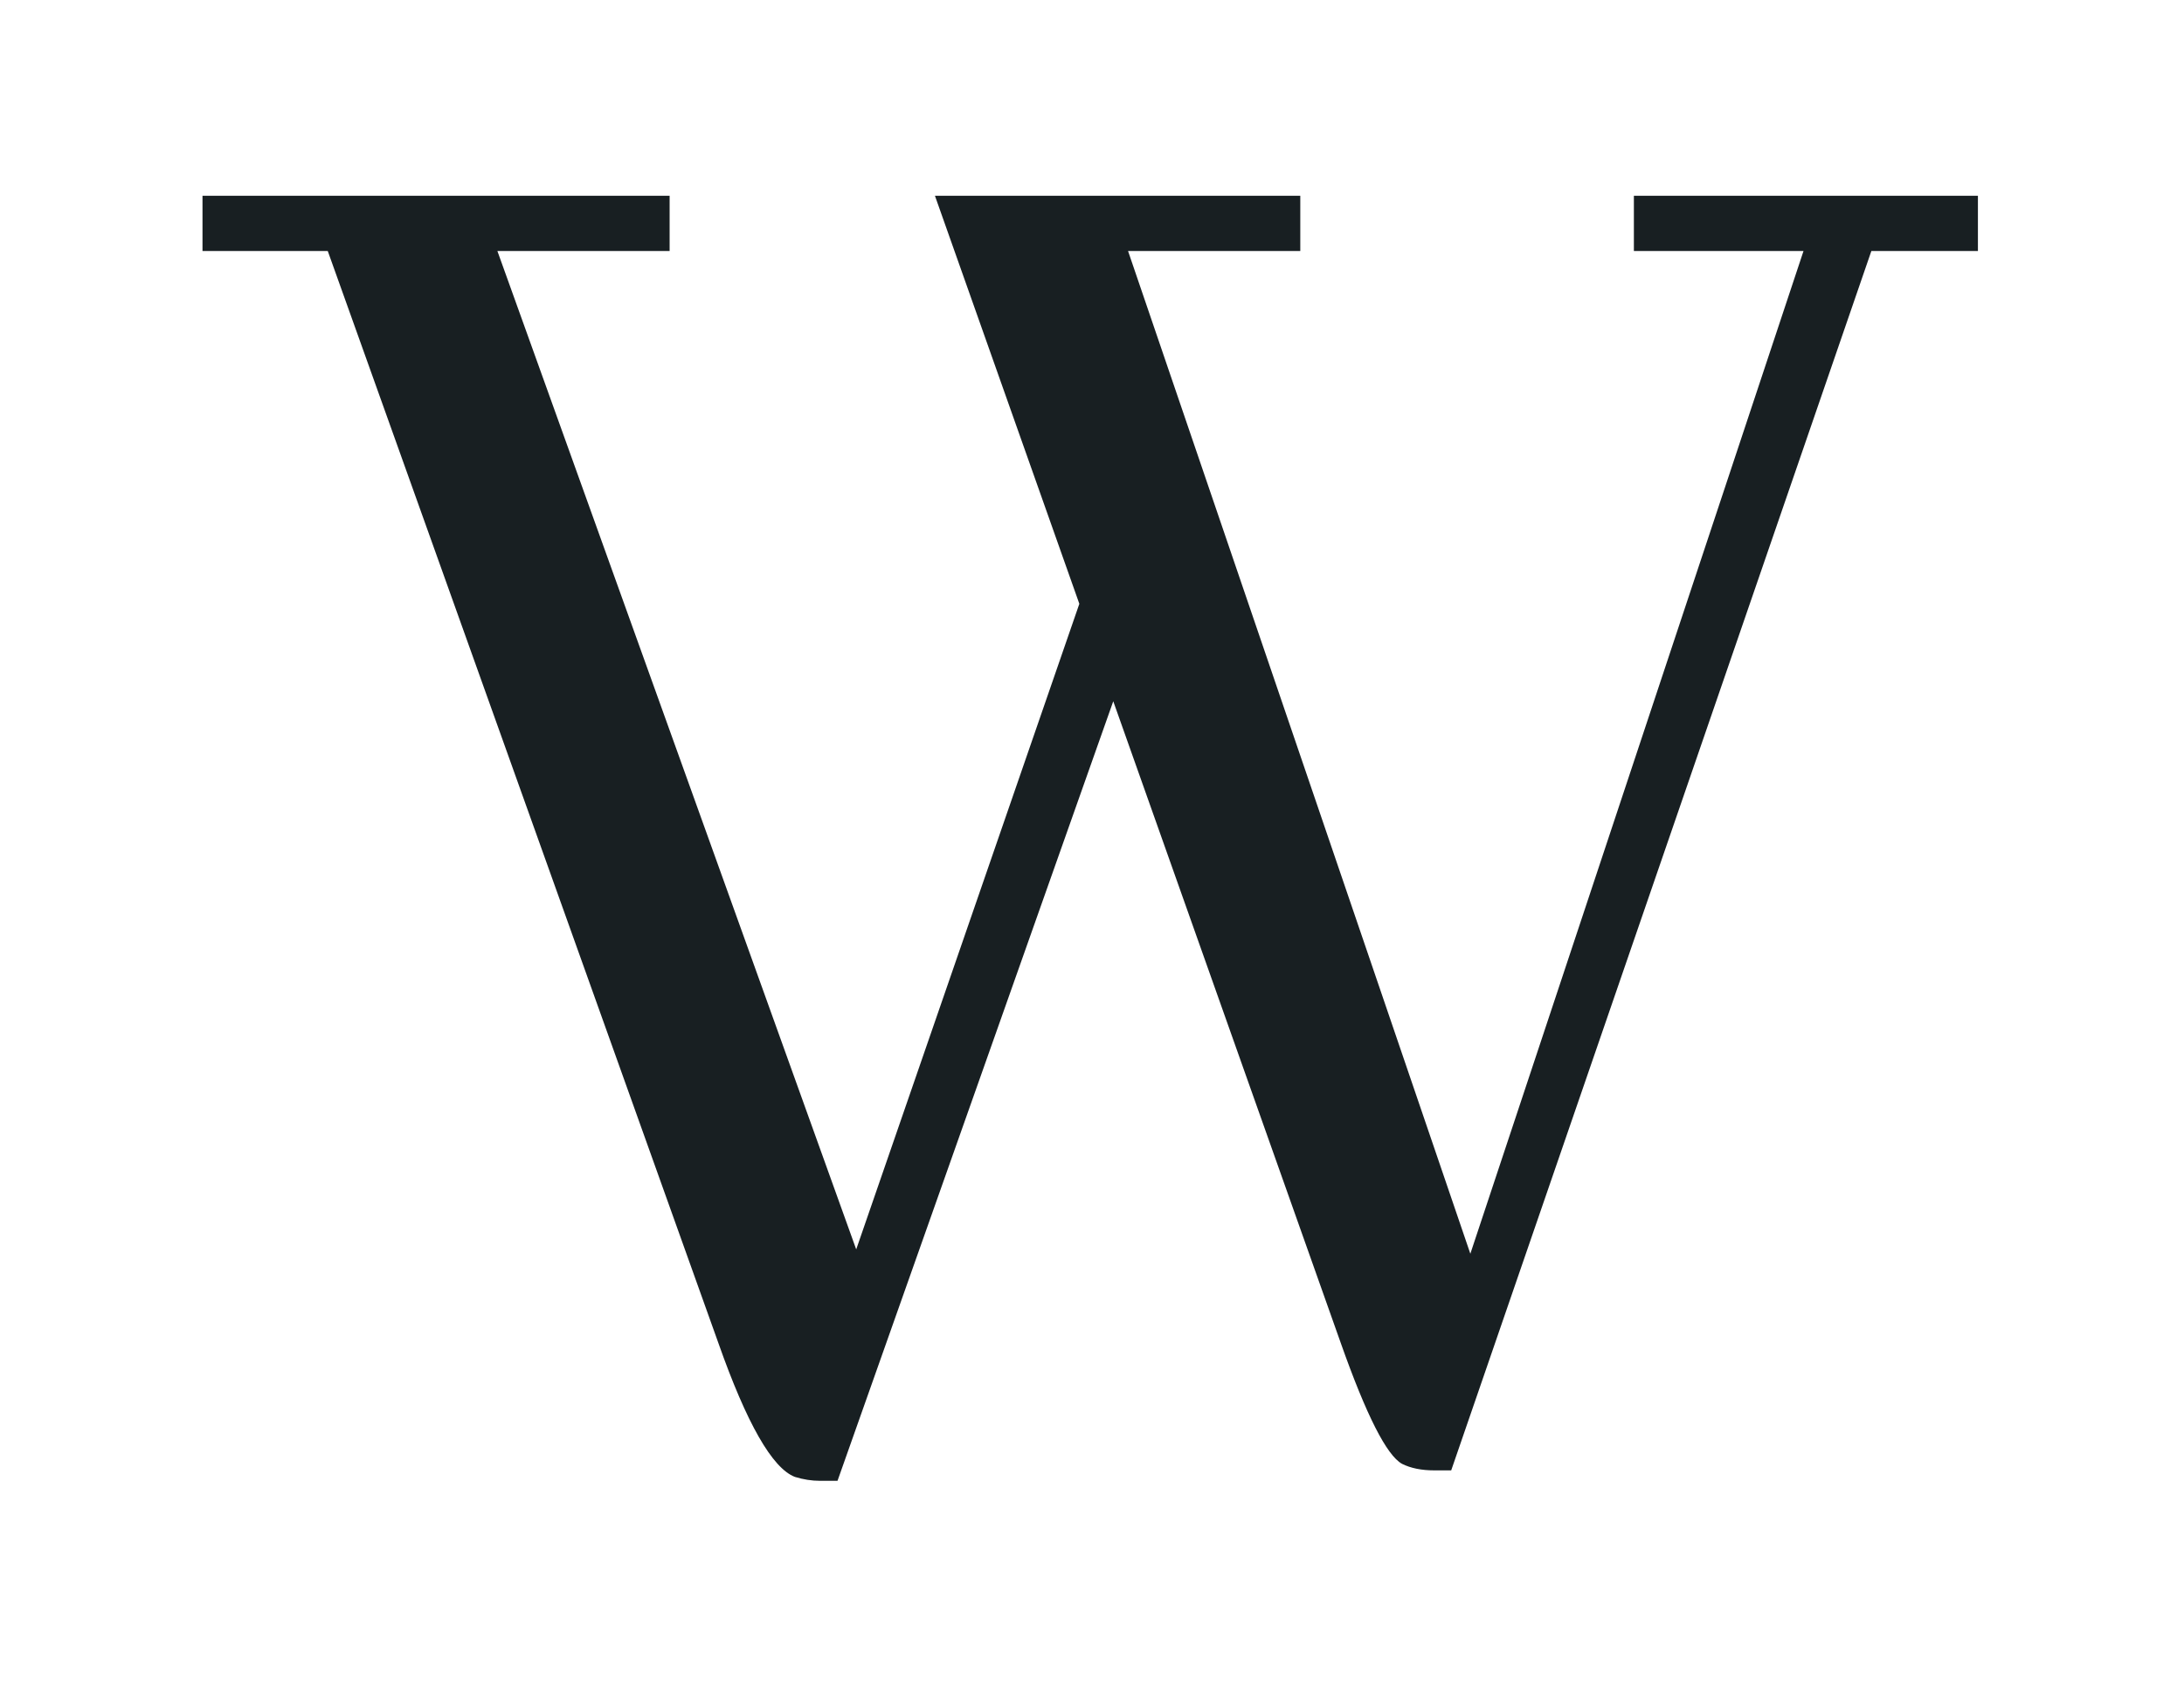 <svg xmlns="http://www.w3.org/2000/svg" version="1.1" xmlns:xlink="http://www.w3.org/1999/xlink" xmlns:svgjs="http://svgjs.dev/svgjs" width="1500" height="1155" viewBox="0 0 1500 1155"><g transform="matrix(1,0,0,1,-1.23,-1.863)"><svg viewBox="0 0 322 248" data-background-color="#ffffff" preserveAspectRatio="xMidYMid meet" height="1155" width="1500" xmlns="http://www.w3.org/2000/svg" xmlns:xlink="http://www.w3.org/1999/xlink"><g id="tight-bounds" transform="matrix(1,0,0,1,0.264,0.4)"><svg viewBox="0 0 321.472 247.2" height="247.2" width="321.472"><g><svg viewBox="0 0 321.472 247.2" height="247.2" width="321.472"><g><svg viewBox="0 0 321.472 247.2" height="247.2" width="321.472"><g><svg viewBox="0 0 321.472 247.2" height="247.2" width="321.472"><g><svg viewBox="0 0 321.472 247.2" height="247.2" width="321.472"><g id="textblocktransform"><svg viewBox="0 0 321.472 247.2" height="247.2" width="321.472" id="textblock"><g><svg viewBox="0 0 321.472 247.2" height="247.2" width="321.472"><g transform="matrix(1,0,0,1,0,0)"><svg width="321.472" viewBox="-4.74 -33.8 49.82 38.54" height="247.2" data-palette-color="#181f22"><path d="M28.08 0L28.47 0 38.13-28.03 40.58-28.03 40.58-29.3 32.67-29.3 32.67-28.03 36.57-28.03 28.91-4.98 21.04-28.03 25-28.03 25-29.3 16.6-29.3 19.92-19.92 14.79-5.08 6.54-28.03 10.5-28.03 10.5-29.3-0.24-29.3-0.24-28.03 2.64-28.03 11.62-2.93Q12.6-0.15 13.38 0.15L13.38 0.15Q13.67 0.24 13.96 0.24L13.96 0.24 14.36 0.24 20.7-17.68 25.93-2.93Q26.81-0.44 27.34-0.15L27.34-0.15Q27.64 0 28.08 0L28.08 0Z" opacity="1" transform="matrix(1,0,0,1,0,0)" fill="#181f22" class="wordmark-text-0" data-fill-palette-color="primary" id="text-0"></path></svg></g></svg></g></svg></g></svg></g><g></g></svg></g></svg></g></svg></g><defs></defs></svg><rect width="321.472" height="247.2" fill="none" stroke="none" visibility="hidden"></rect></g></svg></g></svg>